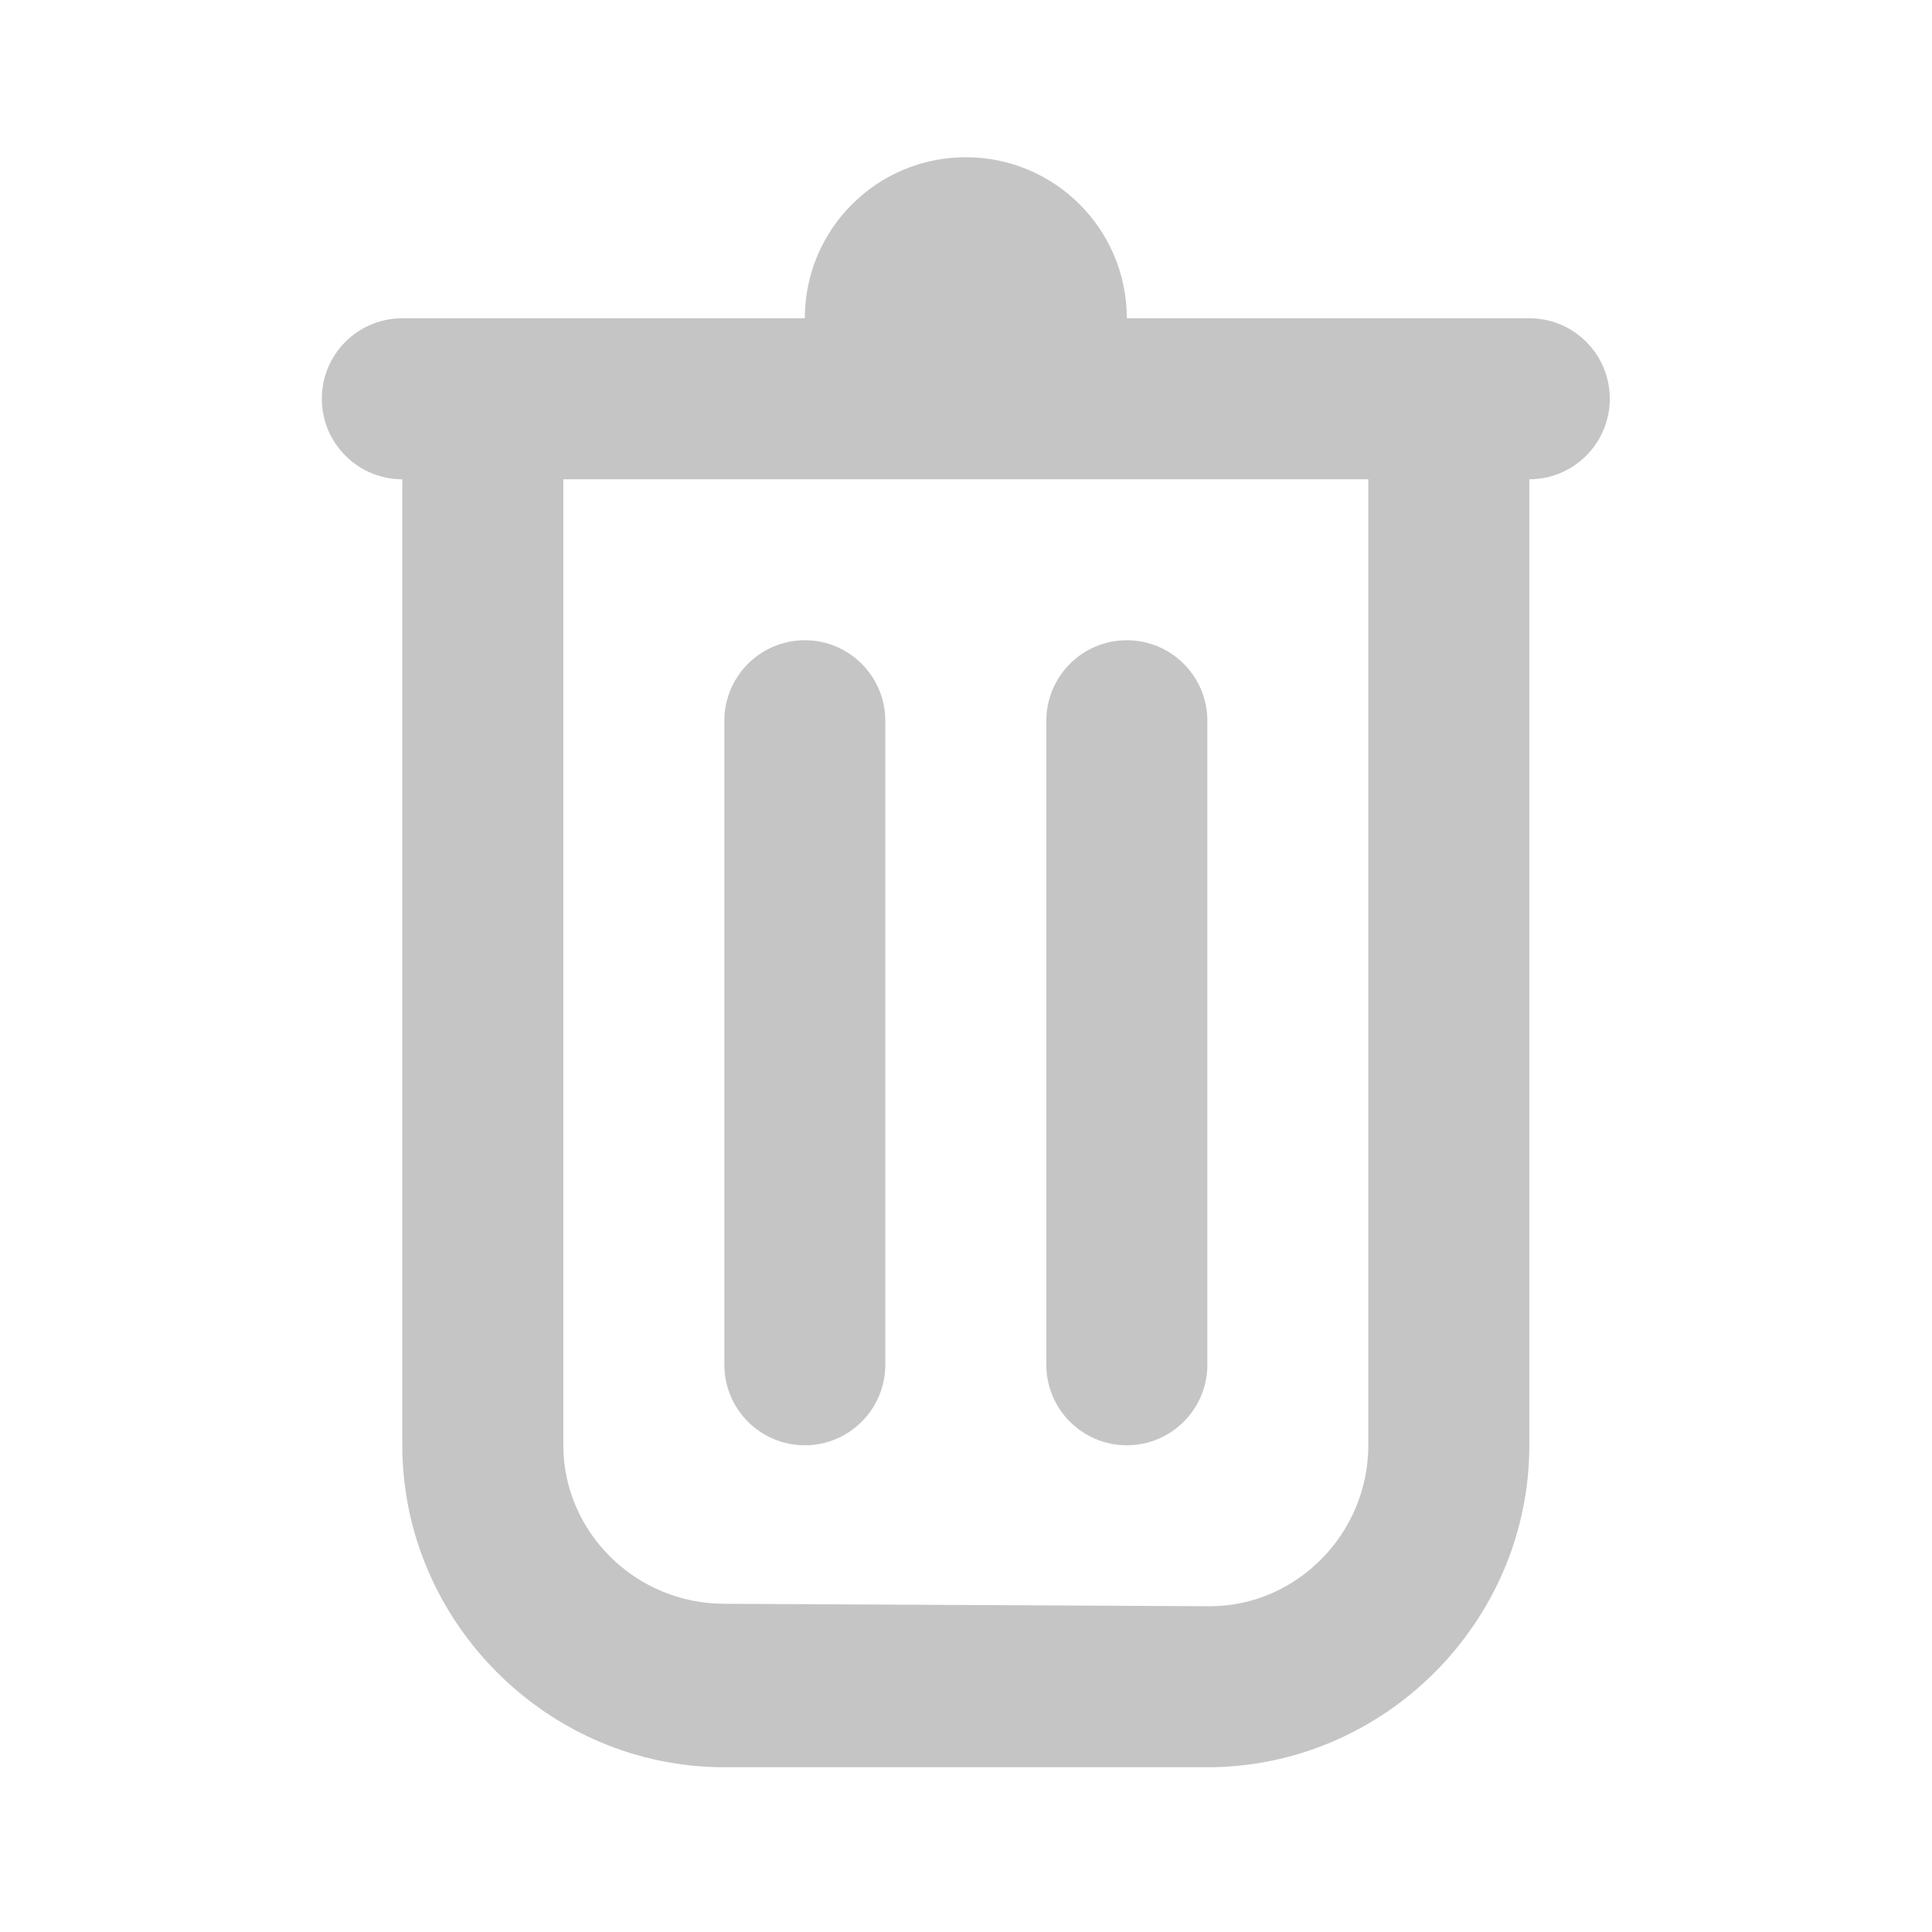 <svg width="26" height="26" viewBox="0 0 26 26" fill="none" xmlns="http://www.w3.org/2000/svg">
<path d="M12.998 2.116C11.8 2.116 10.831 3.086 10.831 4.283H5.414C4.816 4.283 4.331 4.768 4.331 5.366C4.331 5.964 4.816 6.45 5.414 6.45V19.45C5.414 21.822 7.37 23.783 9.748 23.783H16.248C18.625 23.783 20.581 21.827 20.581 19.45V6.45C21.179 6.45 21.664 5.964 21.664 5.366C21.664 4.768 21.179 4.283 20.581 4.283H15.164C15.164 3.086 14.195 2.116 12.998 2.116ZM7.581 6.45H18.414V19.45C18.414 20.638 17.45 21.616 16.281 21.616L9.748 21.583C8.554 21.583 7.581 20.618 7.581 19.45V6.45ZM10.831 8.616C10.233 8.616 9.748 9.102 9.748 9.7V18.366C9.748 18.964 10.233 19.45 10.831 19.45C11.429 19.45 11.914 18.964 11.914 18.366V9.7C11.914 9.102 11.429 8.616 10.831 8.616ZM15.164 8.616C14.566 8.616 14.081 9.102 14.081 9.7V18.366C14.081 18.964 14.566 19.45 15.164 19.45C15.762 19.45 16.248 18.964 16.248 18.366V9.7C16.248 9.102 15.762 8.616 15.164 8.616Z" fill="#C5C5C5"/>
</svg>
